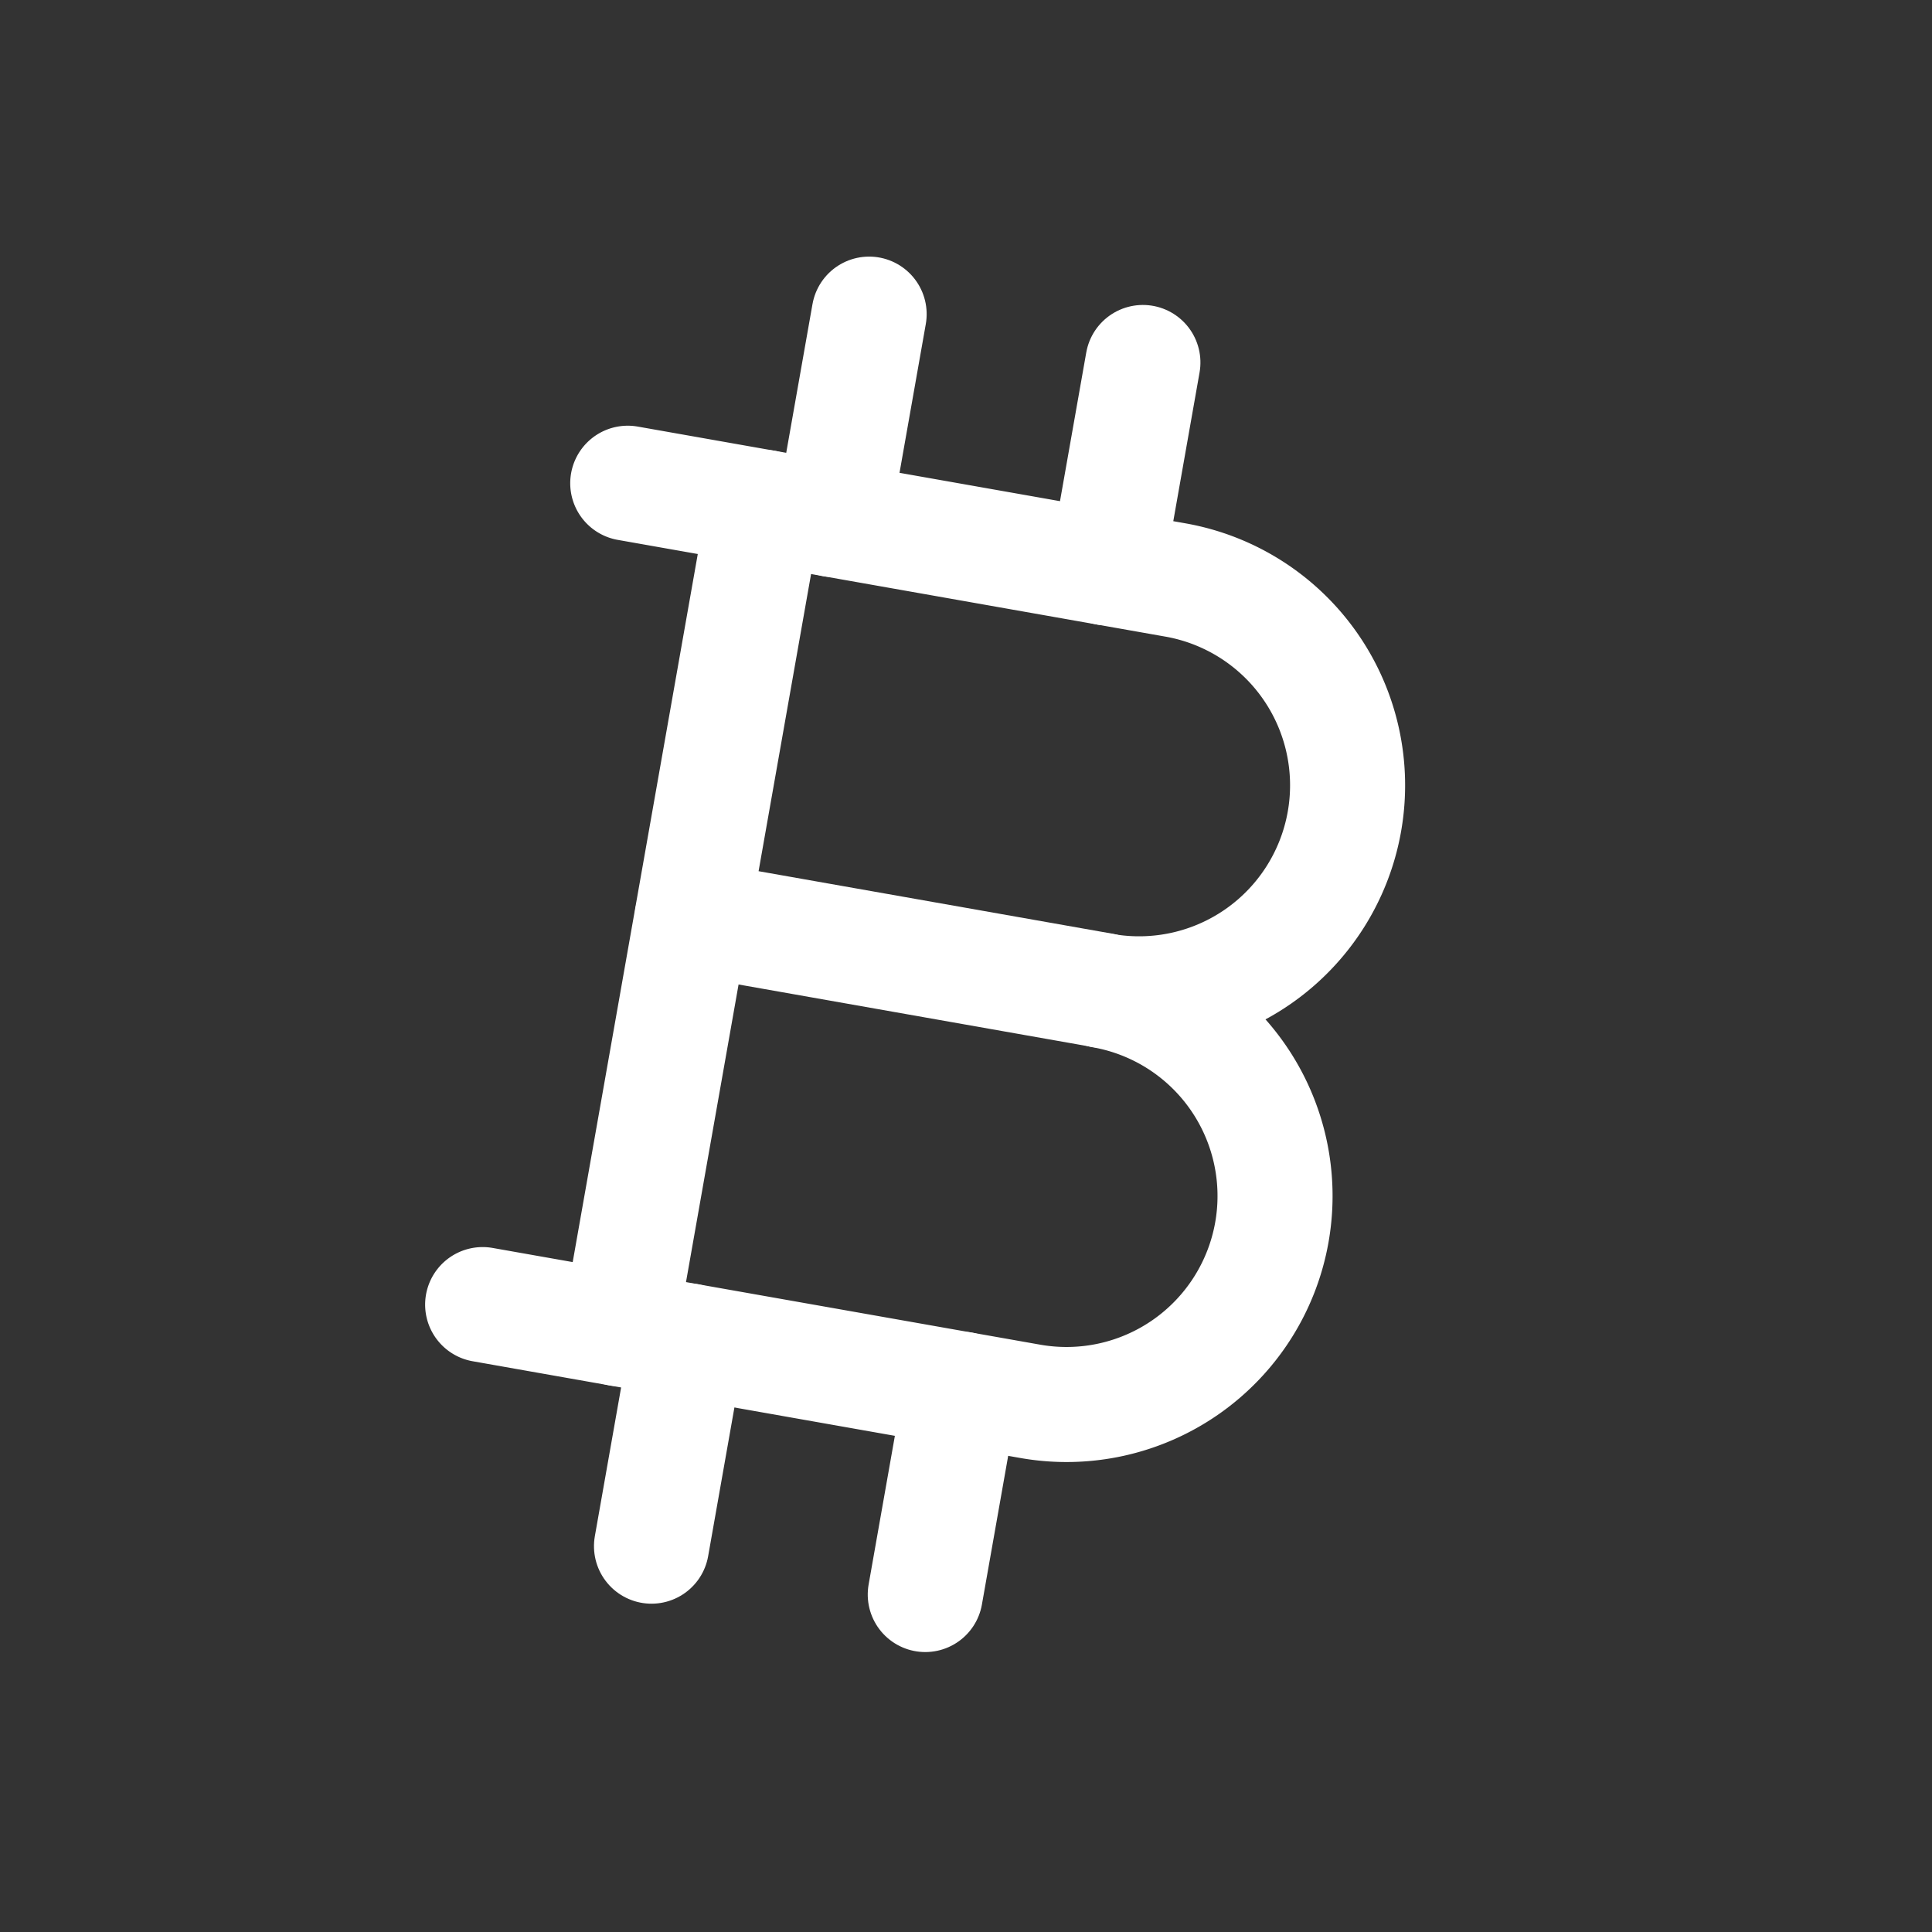 <svg xmlns="http://www.w3.org/2000/svg" width="33.595" height="33.595" viewBox="0 0 33.595 33.595">
  <rect x="0" y="0" width="33.595" height="33.595" fill="#333333" stroke="none"/>
  <g id="crypto" transform="matrix(0.985, 0.174, -0.174, 0.985, 5.036, 0)">
    <path id="Path" d="M0,0H29V29H0Z" fill="none"/>
    <path id="Path-2" data-name="Path" d="M0,0H9.667a3.625,3.625,0,1,1,0,7.25,3.625,3.625,0,1,1,0,7.25H0" transform="translate(7.25 7.25)" fill="none" stroke="#fff" stroke-linecap="round" stroke-linejoin="round" stroke-miterlimit="10" stroke-width="2"/>
    <path id="Path-3" data-name="Path" d="M.6,0V14.5" transform="translate(9.063 7.25)" fill="none" stroke="#fff" stroke-linecap="round" stroke-linejoin="round" stroke-miterlimit="10" stroke-width="2"/>
    <path id="Path-4" data-name="Path" d="M0,.6H7.25" transform="translate(9.667 13.896)" fill="none" stroke="#fff" stroke-linecap="round" stroke-linejoin="round" stroke-miterlimit="10" stroke-width="2"/>
    <path id="Path-5" data-name="Path" d="M.6,0V3.625" transform="translate(10.271 3.625)" fill="none" stroke="#fff" stroke-linecap="round" stroke-linejoin="round" stroke-miterlimit="10" stroke-width="2"/>
    <path id="Path-6" data-name="Path" d="M.6,0V3.625" transform="translate(15.104 3.625)" fill="none" stroke="#fff" stroke-linecap="round" stroke-linejoin="round" stroke-miterlimit="10" stroke-width="2"/>
    <path id="Path-7" data-name="Path" d="M.6,0V3.625" transform="translate(10.271 21.75)" fill="none" stroke="#fff" stroke-linecap="round" stroke-linejoin="round" stroke-miterlimit="10" stroke-width="2"/>
    <path id="Path-8" data-name="Path" d="M.6,0V3.625" transform="translate(15.104 21.75)" fill="none" stroke="#fff" stroke-linecap="round" stroke-linejoin="round" stroke-miterlimit="10" stroke-width="2"/>
  </g>
</svg>
